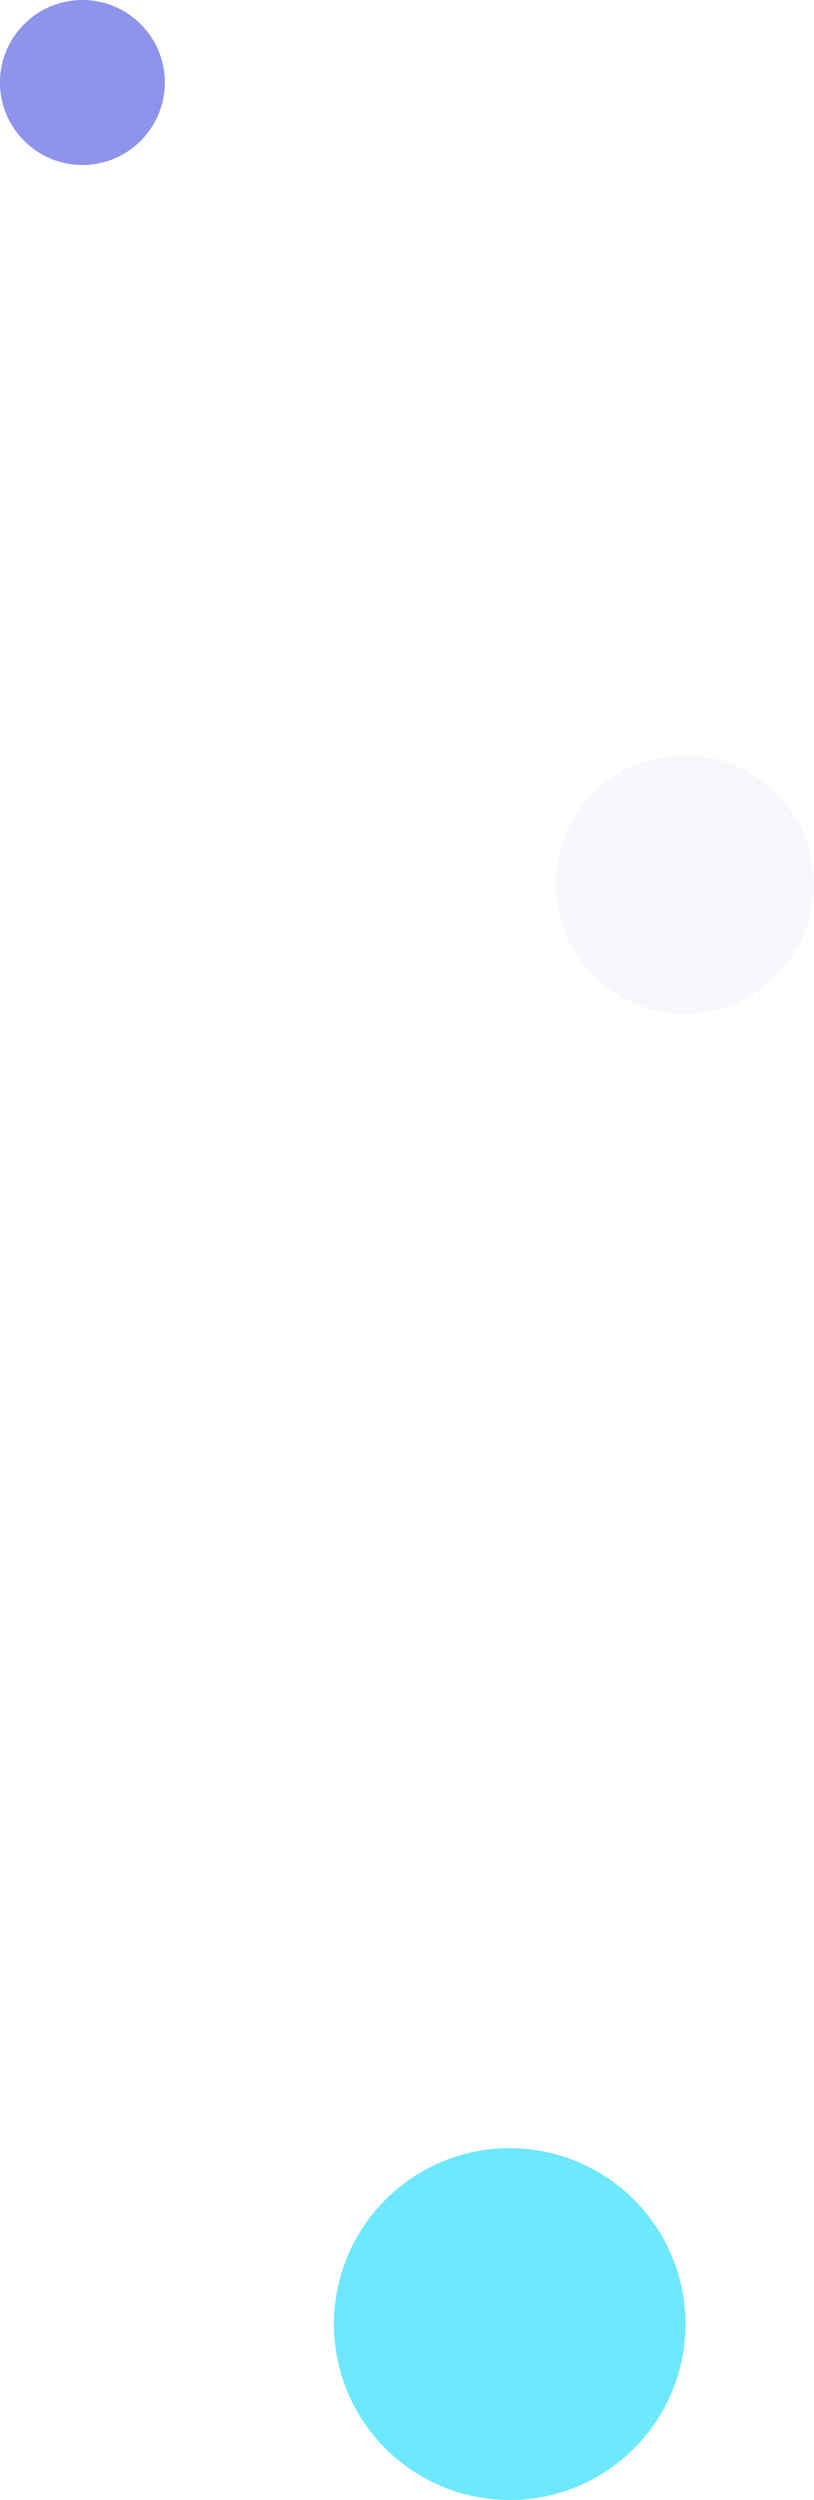 <svg xmlns="http://www.w3.org/2000/svg" width="173.247" height="531.598" viewBox="0 0 173.247 531.598">
  <g id="Group_6556" data-name="Group 6556" transform="translate(-302.749 -517.222)">
    <g id="Group_6555" data-name="Group 6555">
      <circle id="Ellipse_384" data-name="Ellipse 384" cx="27.511" cy="27.511" r="27.511" transform="translate(420.974 677.769)" fill="#beabdf" opacity="0.1"/>
      <circle id="Ellipse_385" data-name="Ellipse 385" cx="17.541" cy="17.541" r="17.541" transform="translate(302.749 517.222)" fill="#1f2ad5" opacity="0.5"/>
    </g>
    <path id="Path_23071" data-name="Path 23071" d="M489.459,371.009a37.413,37.413,0,1,1-52.91,0A37.413,37.413,0,0,1,489.459,371.009Z" transform="translate(-51.77 613.943)" fill="#6ee8fc"/>
  </g>
</svg>
